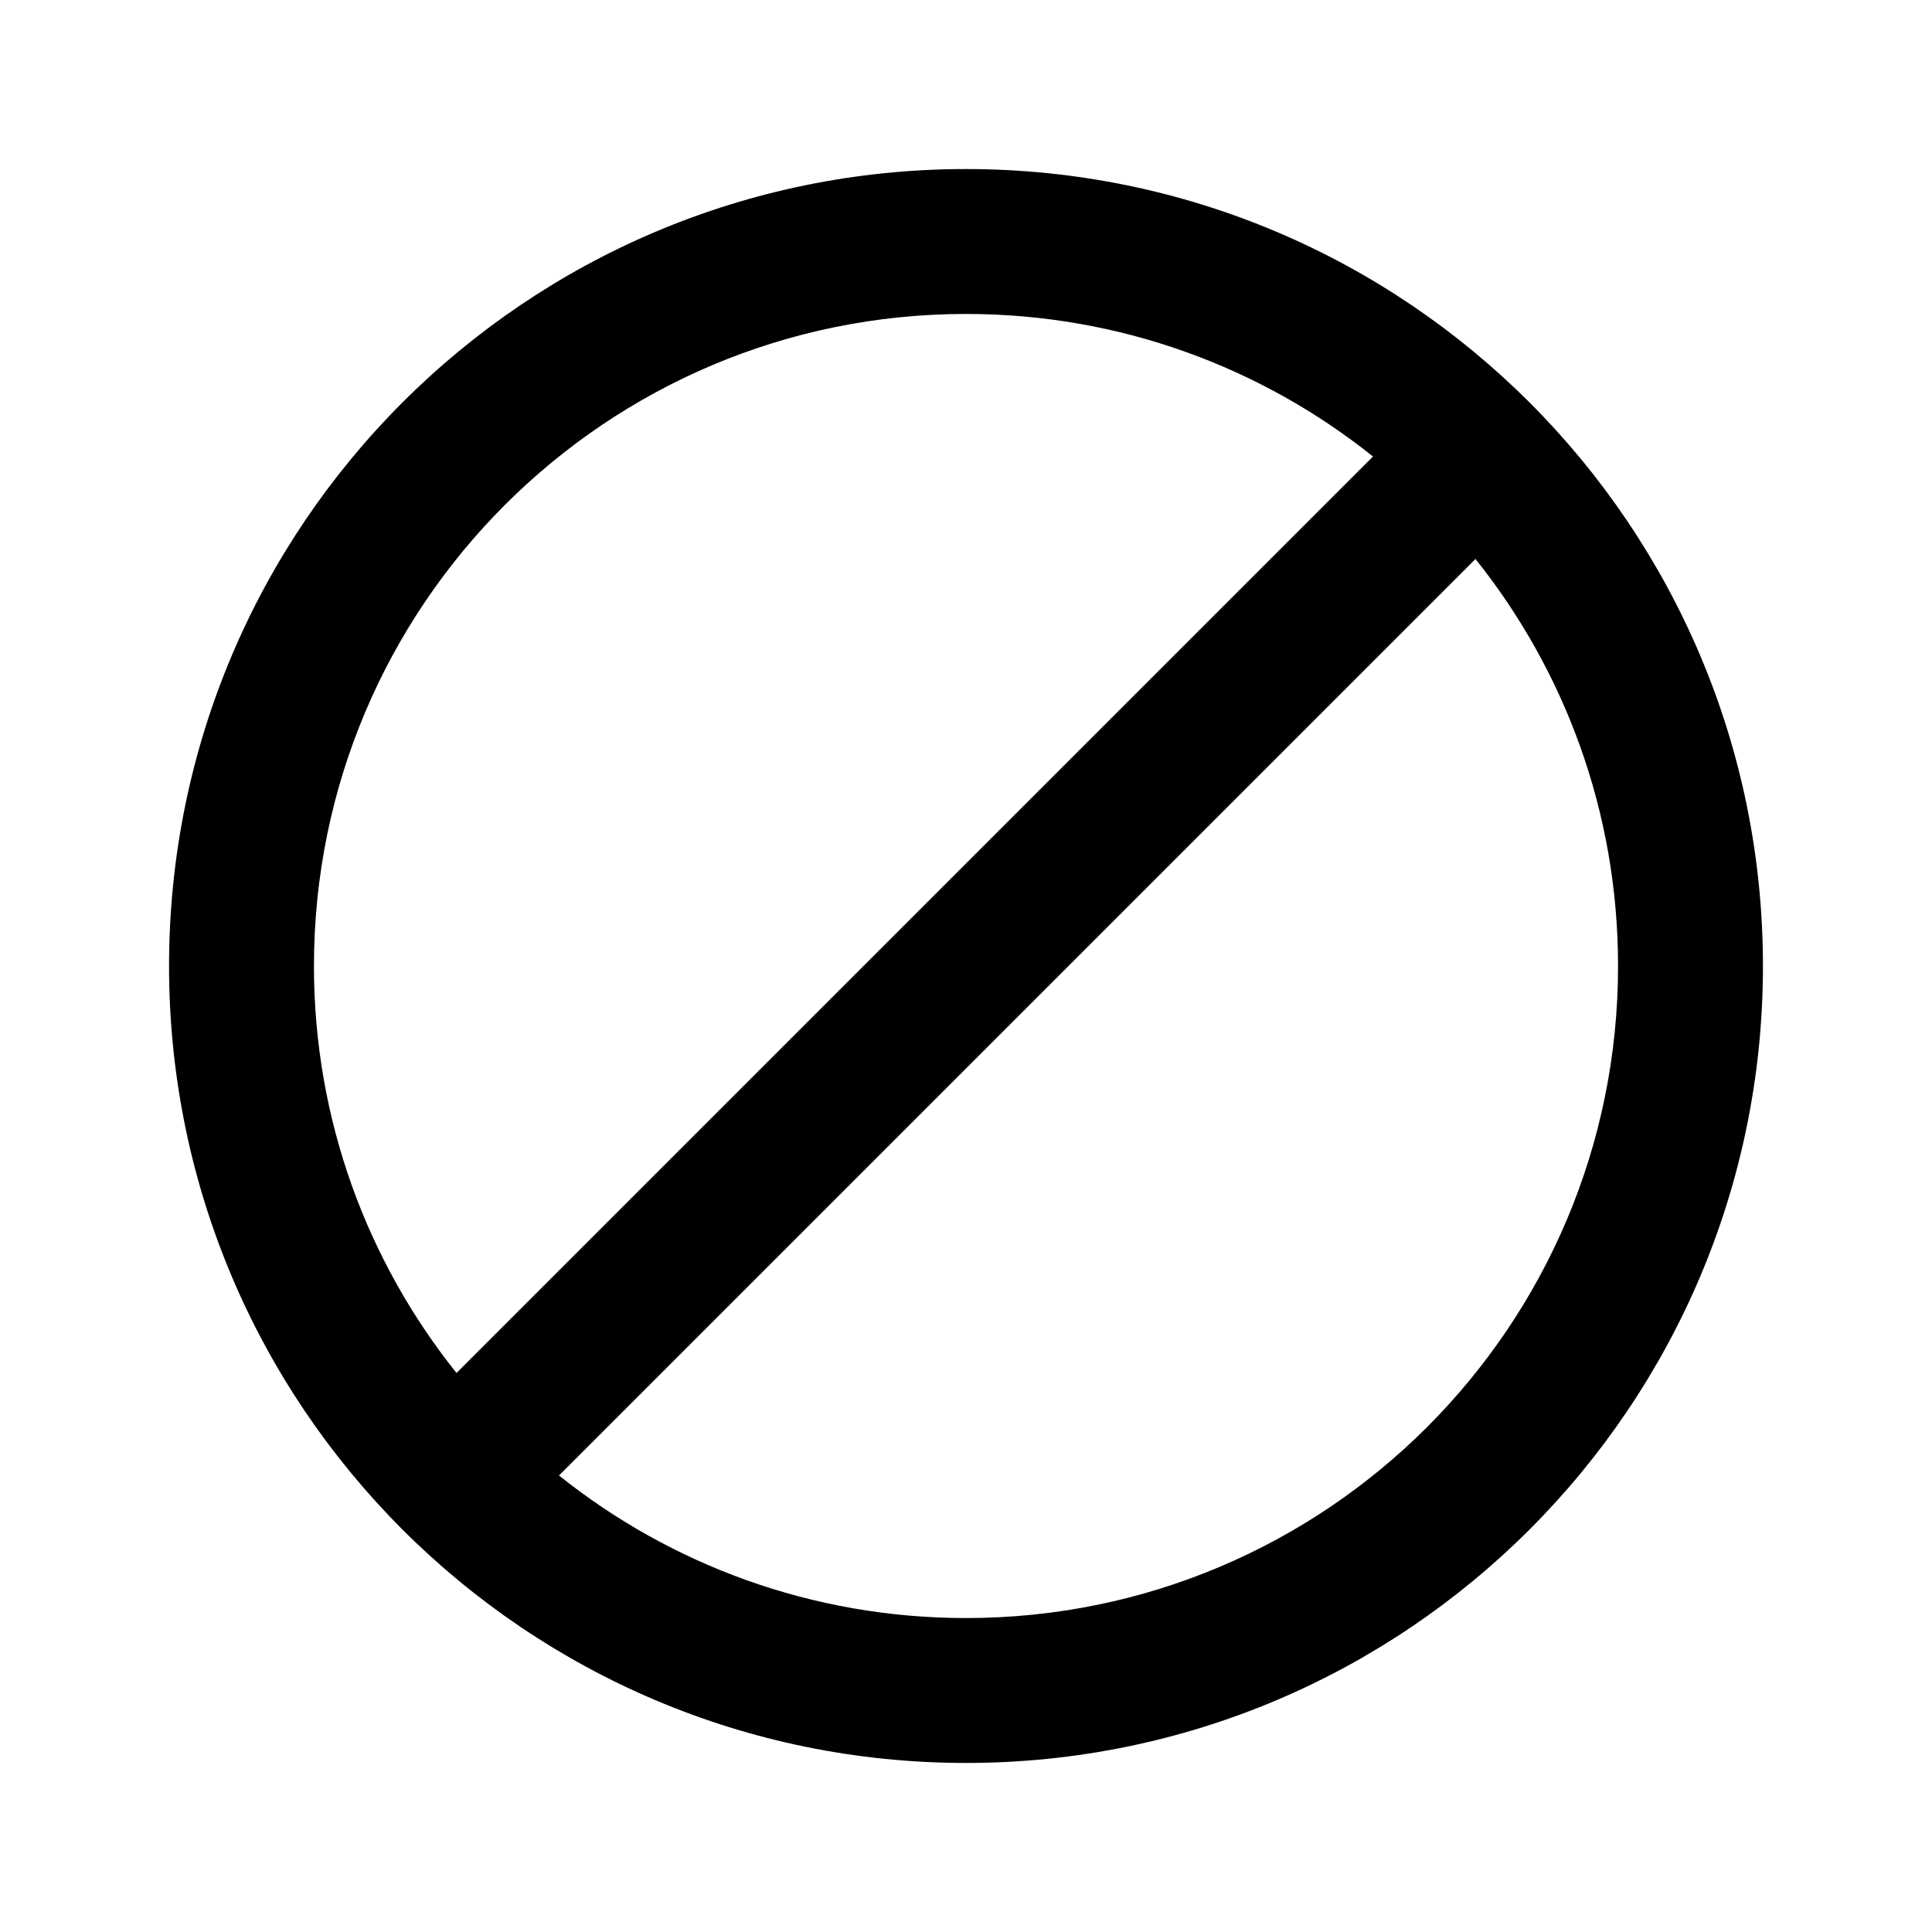 <svg width="24" height="24" viewBox="0 0 24 24" xmlns="http://www.w3.org/2000/svg"><path fill-rule="evenodd" clip-rule="evenodd" d="M3.9 12C3.9 7.526 7.526 3.9 12 3.9C13.912 3.9 15.67 4.563 17.056 5.671L5.671 17.056C4.563 15.67 3.9 13.912 3.9 12ZM6.944 18.329C8.33 19.437 10.088 20.1 12 20.1C16.474 20.1 20.1 16.474 20.1 12C20.1 10.088 19.437 8.33 18.329 6.944L6.944 18.329ZM12 2.1C6.532 2.1 2.1 6.532 2.1 12C2.1 17.468 6.532 21.9 12 21.9C17.468 21.9 21.9 17.468 21.9 12C21.9 6.532 17.468 2.1 12 2.1Z"/></svg>